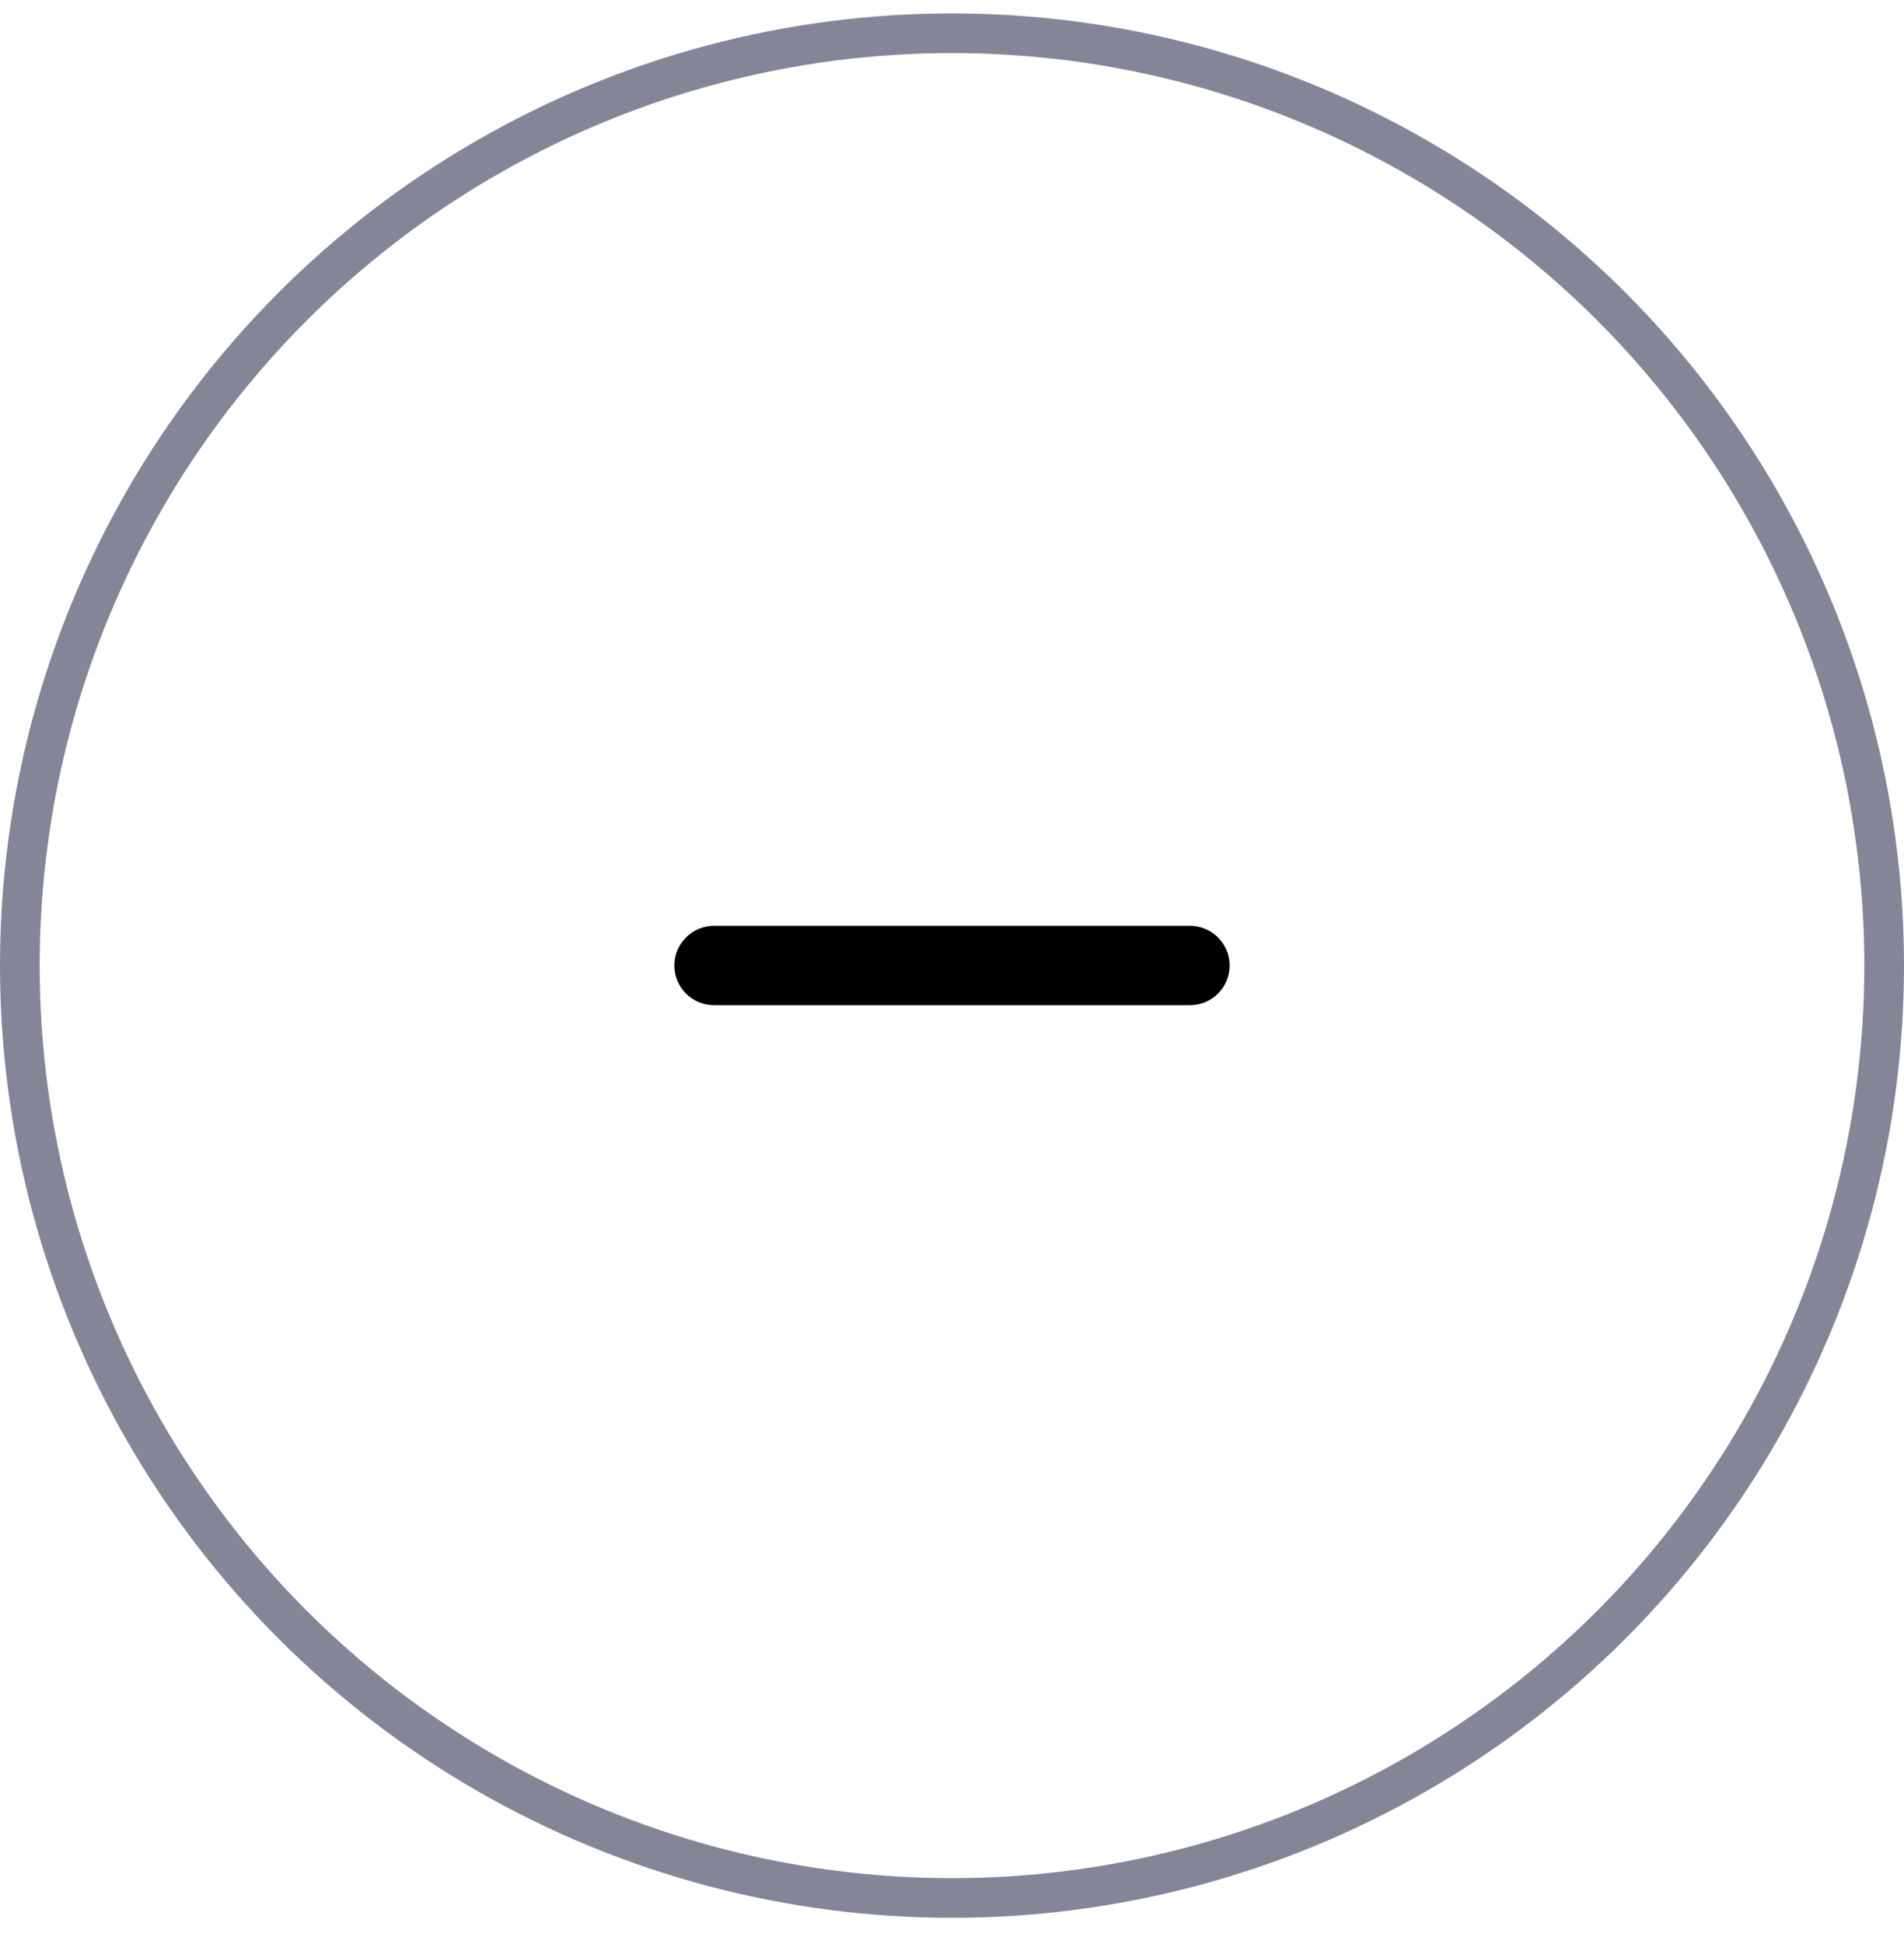 <svg width="48" height="49" viewBox="0 0 48 49" fill="none" xmlns="http://www.w3.org/2000/svg">
<g clip-path="url(#clip0_94_7925)">
<circle cx="24" cy="24.338" r="23.5" stroke="#848698"/>
<path d="M30 25.336H18C17.735 25.336 17.48 25.23 17.293 25.043C17.105 24.855 17 24.601 17 24.336C17 24.07 17.105 23.816 17.293 23.629C17.48 23.441 17.735 23.336 18 23.336H30C30.265 23.336 30.52 23.441 30.707 23.629C30.895 23.816 31 24.07 31 24.336C31 24.601 30.895 24.855 30.707 25.043C30.52 25.23 30.265 25.336 30 25.336Z" fill="black"/>
</g>
<defs>
<clipPath id="clip0_94_7925">
<rect width="48" height="48" fill="white" transform="translate(0 0.338)"/>
</clipPath>
</defs>
</svg>
